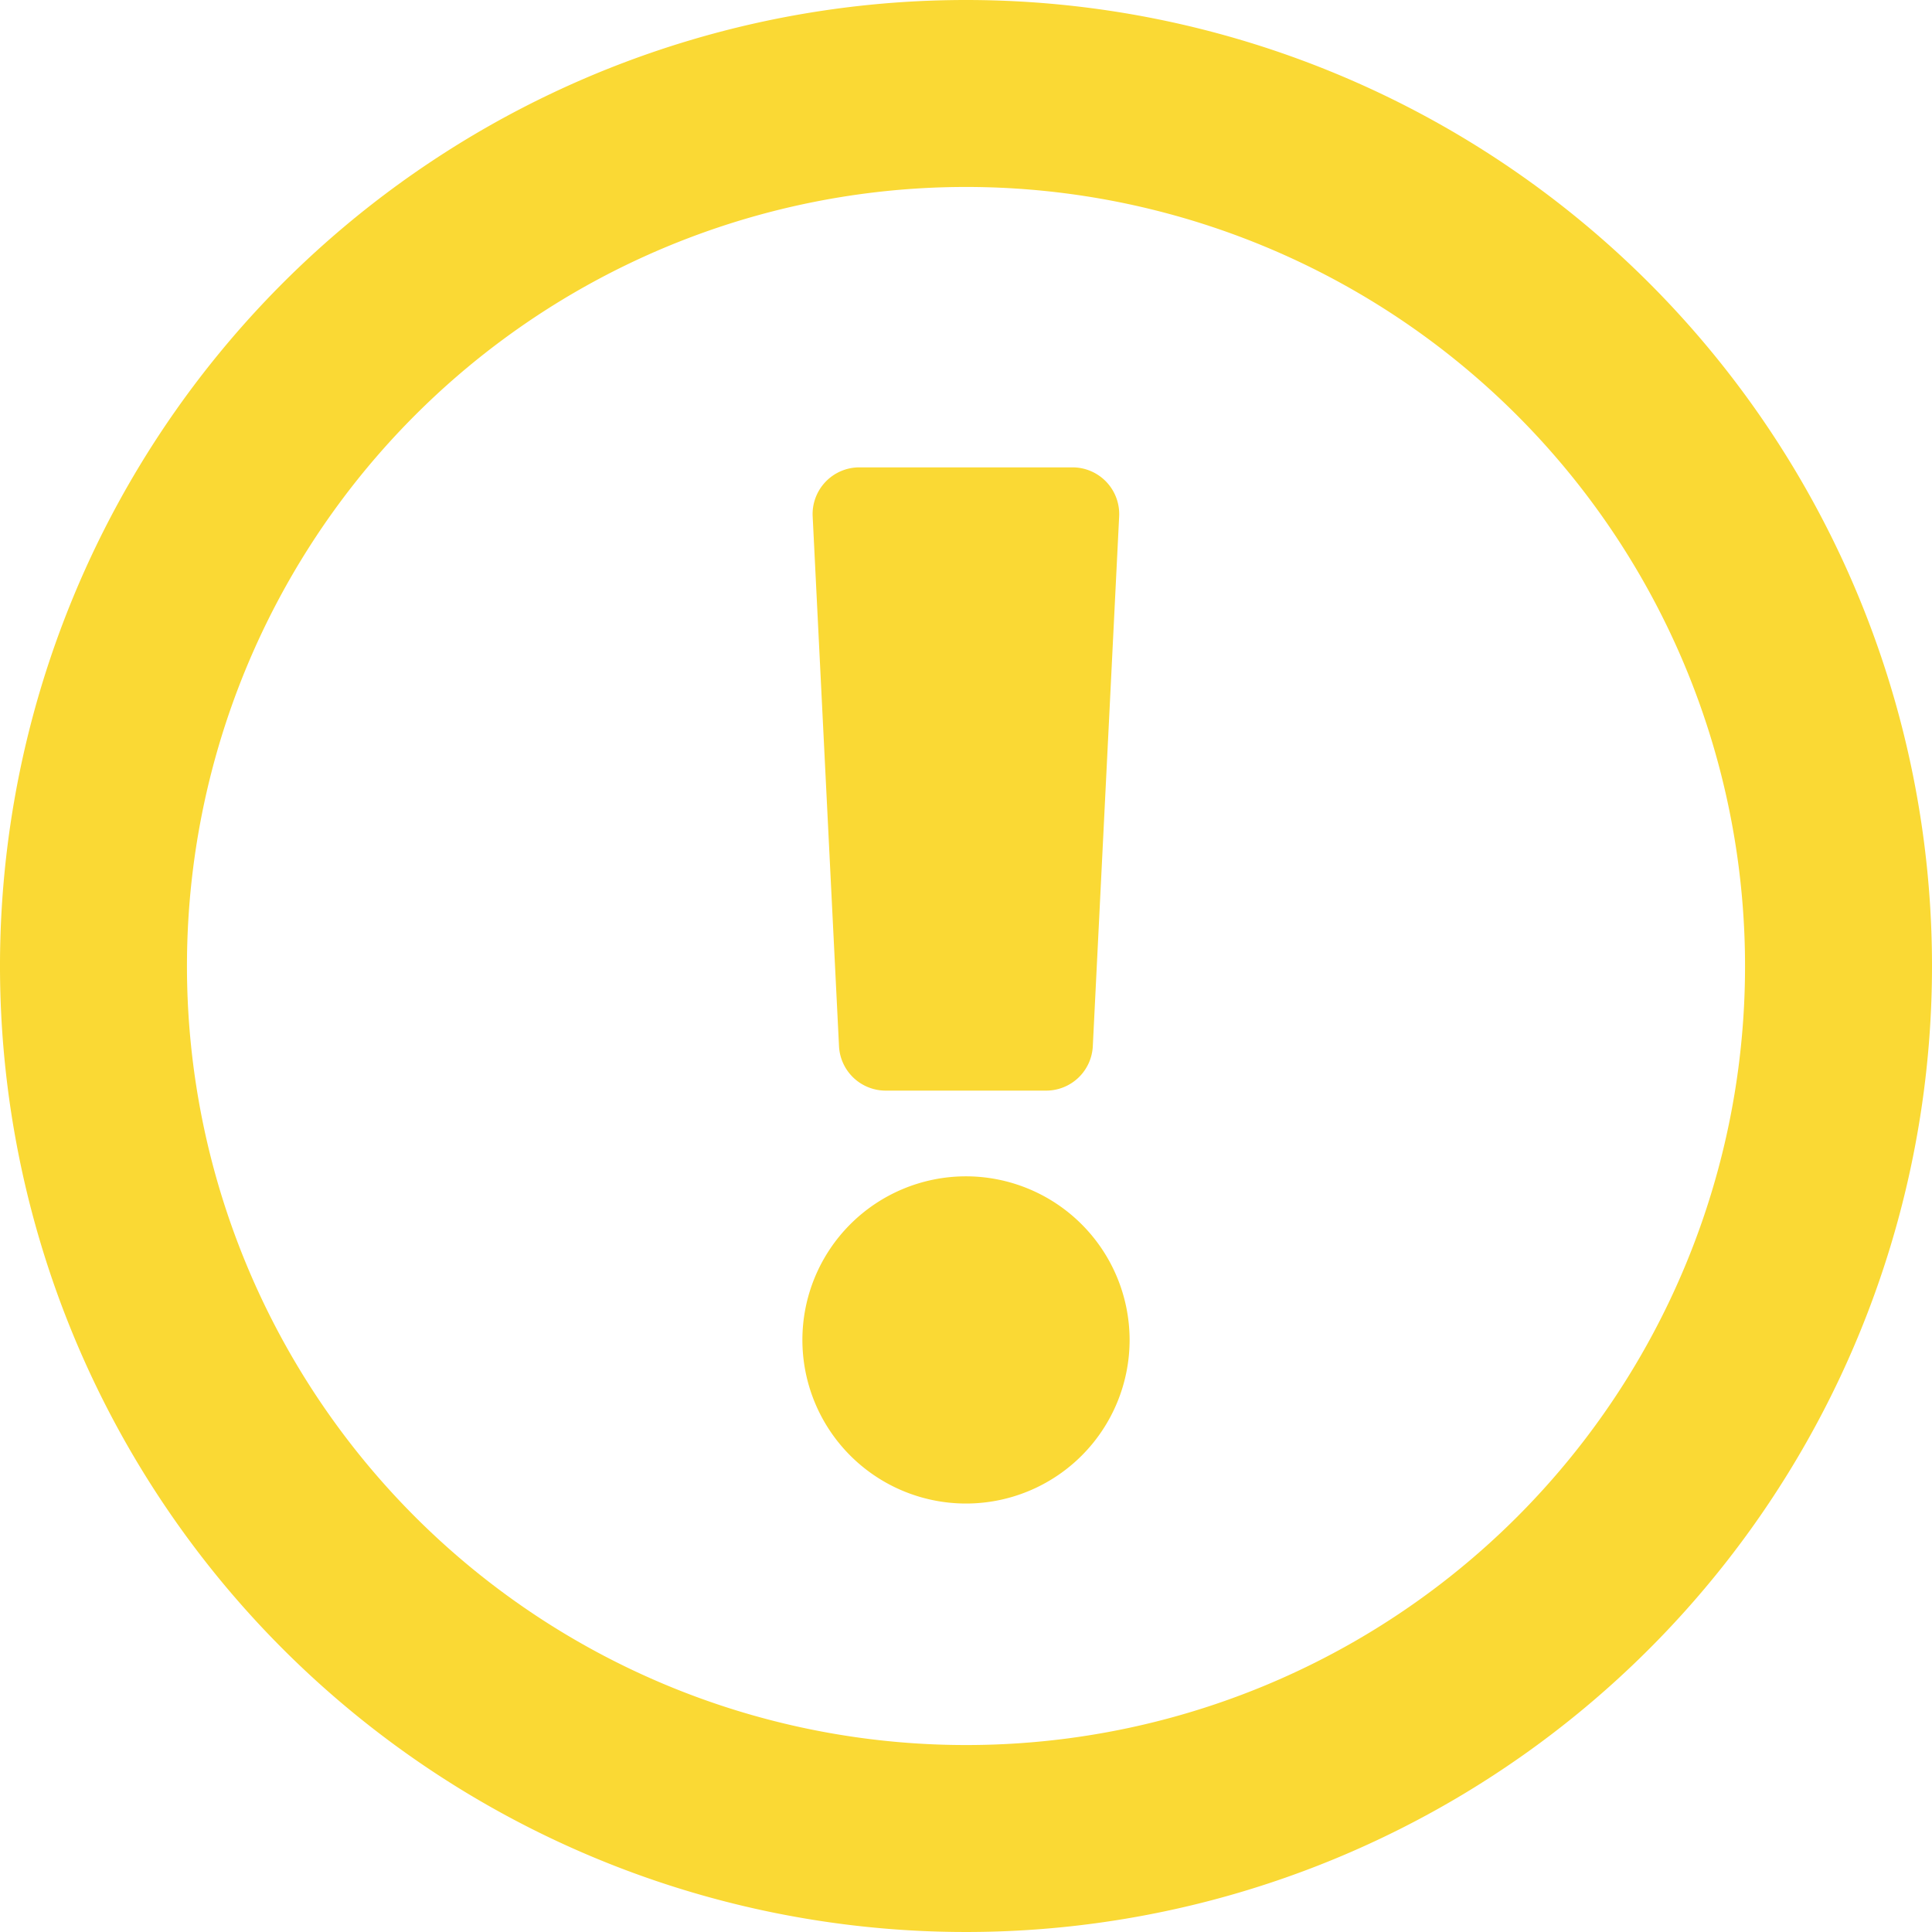 <svg xmlns="http://www.w3.org/2000/svg" xmlns:xlink="http://www.w3.org/1999/xlink" width="22" height="22" viewBox="0 0 22 22">
  <defs>
    <clipPath id="clip-path">
      <rect id="icon" width="22" height="22" transform="translate(315 15)" fill="#fad934"/>
    </clipPath>
  </defs>
  <g id="Mask_Group_112" data-name="Mask Group 112" transform="translate(-315 -15)" clip-path="url(#clip-path)">
    <path id="exclamation-circle" d="M11.355.355a11,11,0,1,0,11,11A11,11,0,0,0,11.355.355Zm0,19.871a8.871,8.871,0,1,1,8.871-8.871A8.866,8.866,0,0,1,11.355,20.226Zm1.863-4.613a1.863,1.863,0,1,1-1.863-1.863A1.865,1.865,0,0,1,13.218,15.613ZM9.609,6.236l.3,6.032a.532.532,0,0,0,.532.506h1.826a.532.532,0,0,0,.532-.506l.3-6.032a.532.532,0,0,0-.532-.559H10.14A.532.532,0,0,0,9.609,6.236Z" transform="translate(314.645 14.645)" fill="#fad934"/>
  </g>
</svg>
